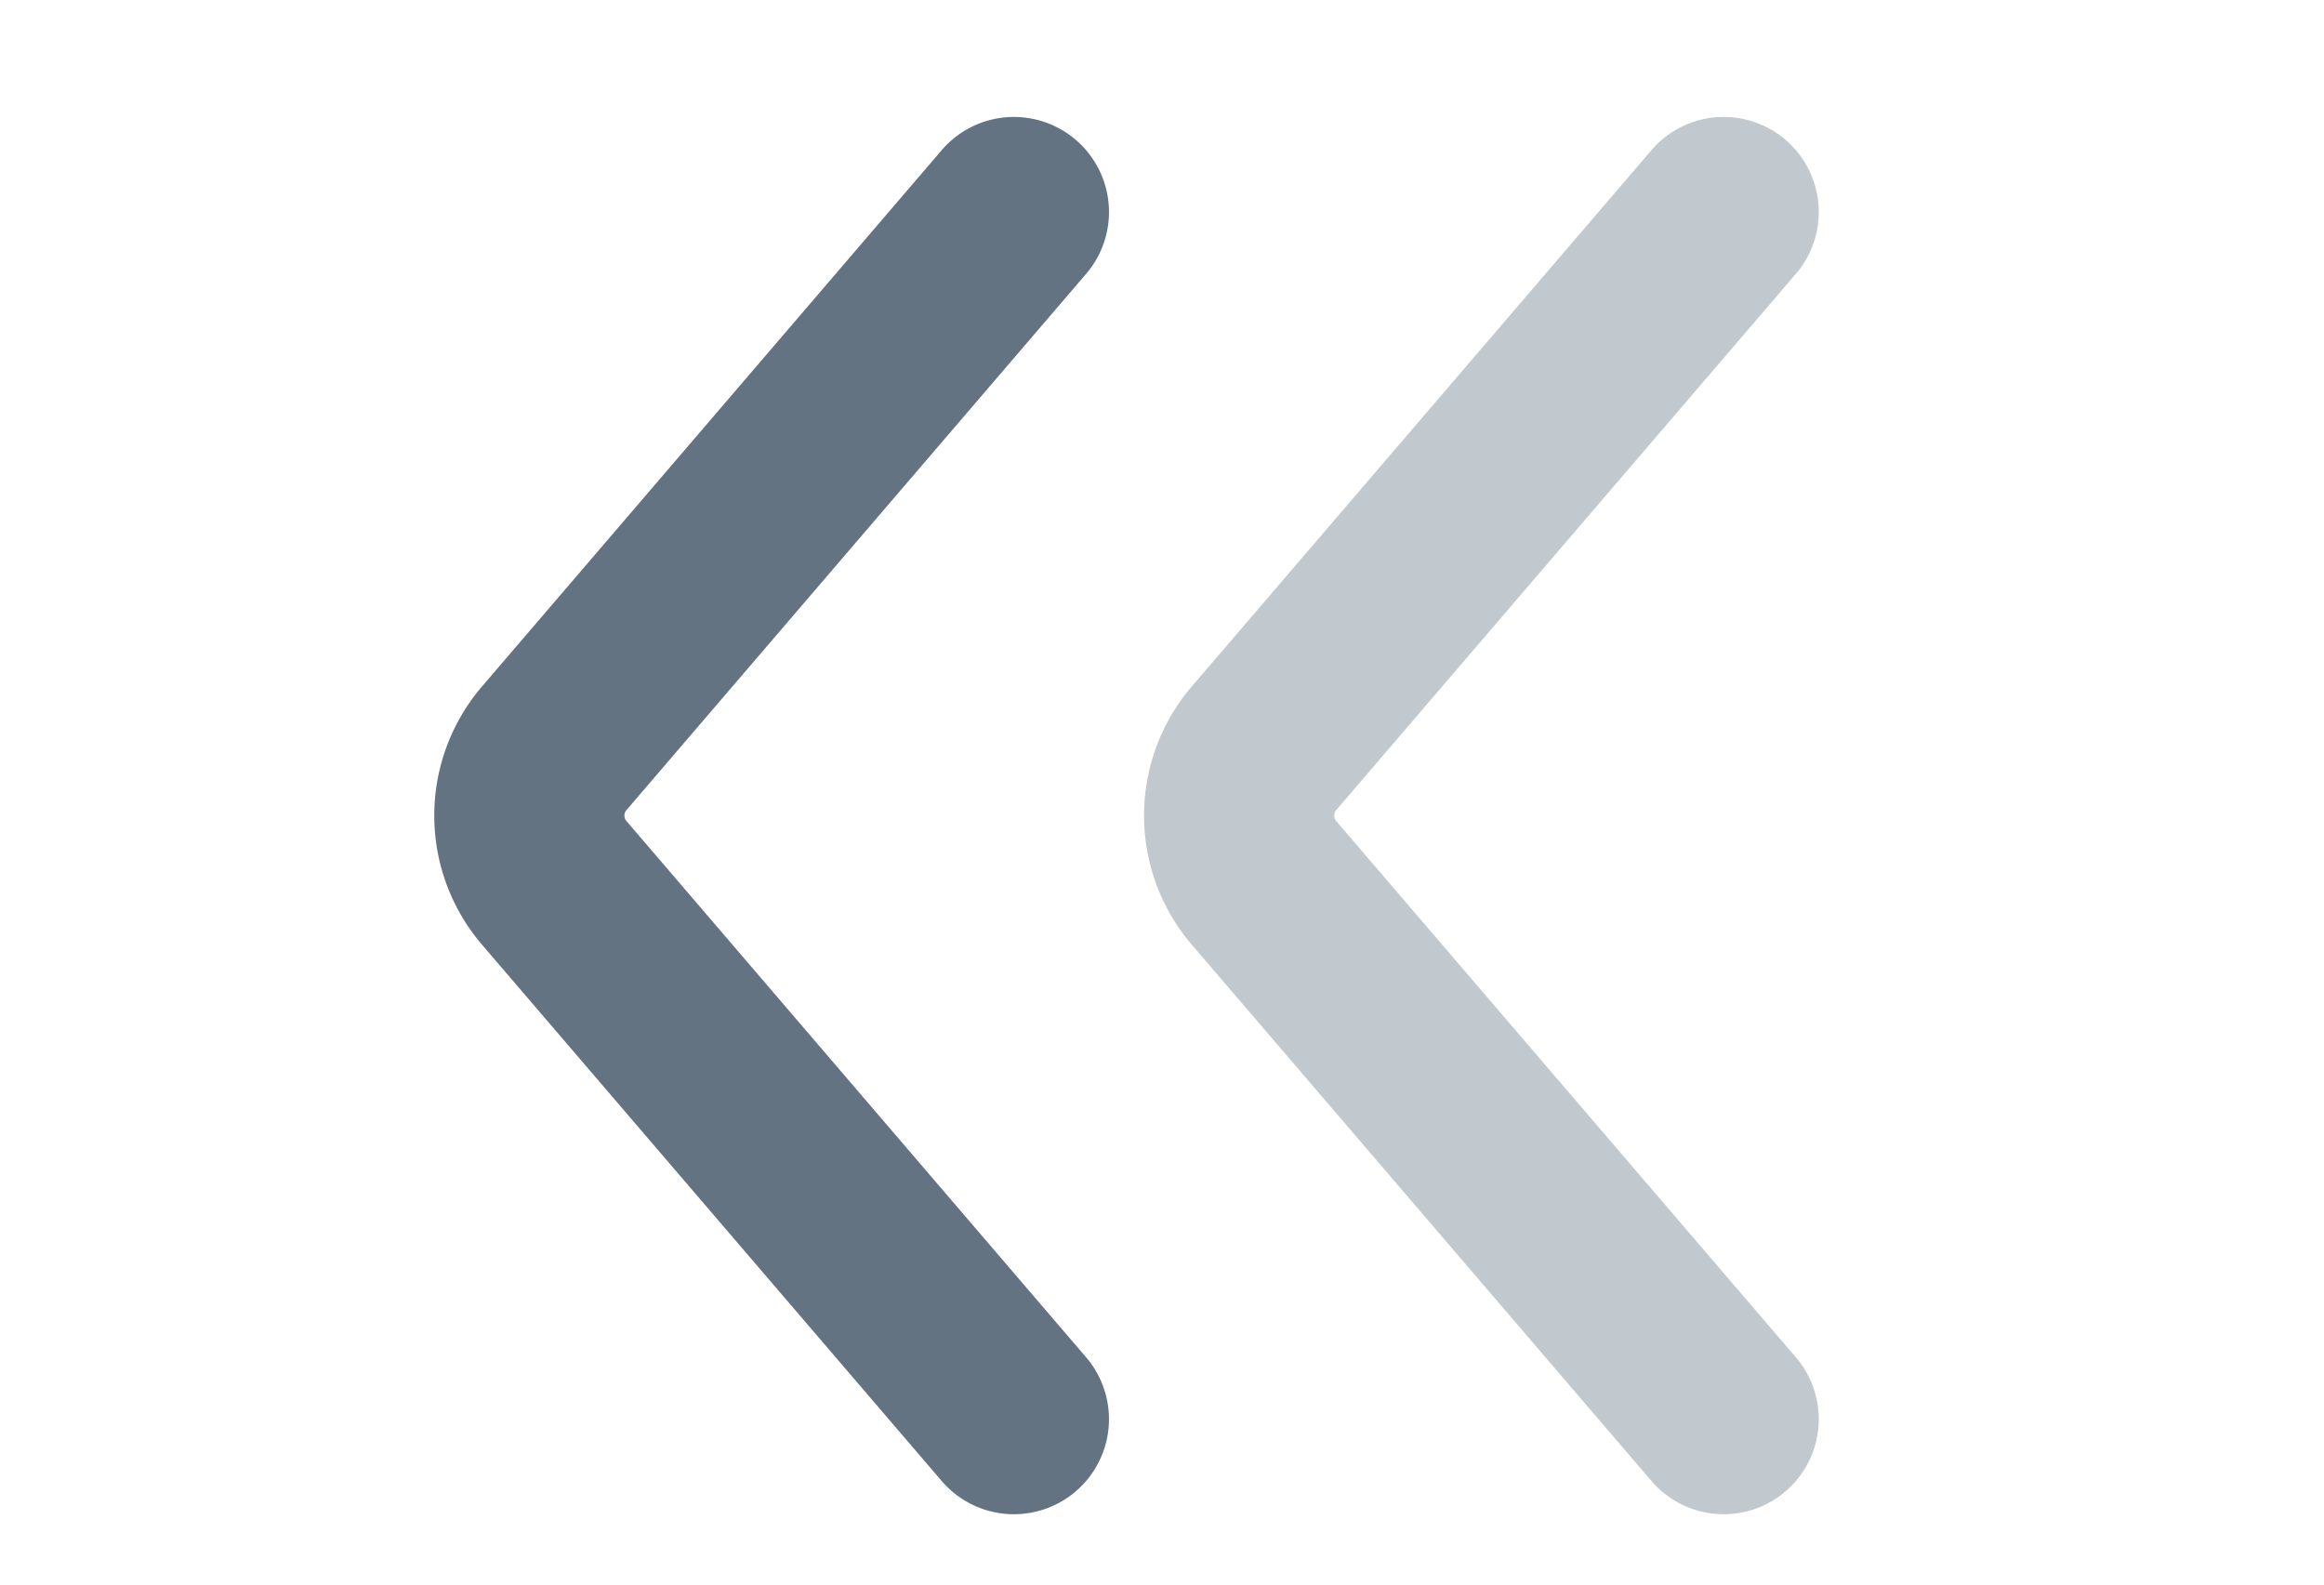 <svg xmlns="http://www.w3.org/2000/svg" xmlns:xlink="http://www.w3.org/1999/xlink" width="22" height="15" viewBox="0 0 22 15">
  <defs>
    <clipPath id="clip-path">
      <rect id="Rectangle_3544" data-name="Rectangle 3544" width="15" height="15" transform="translate(0 0.281)" fill="#637381" stroke="#637381" stroke-width="1"/>
    </clipPath>
    <clipPath id="clip-path-2">
      <rect id="Rectangle_3545" data-name="Rectangle 3545" width="15" height="15" transform="translate(0)" fill="#637381" stroke="#637381" stroke-width="1"/>
    </clipPath>
  </defs>
  <g id="Group_7764" data-name="Group 7764" transform="translate(5075 7224.13)">
    <g id="Mask_Group_208" data-name="Mask Group 208" transform="translate(-5068.281 -7209.13) rotate(-90)" clip-path="url(#clip-path)">
      <path id="Down_2" data-name="Down 2" d="M0,4.587,5.076.236a.979.979,0,0,1,1.275,0l5.076,4.351" transform="translate(1.566 5.011)" fill="none" stroke="#c2c9ce" stroke-linecap="round" stroke-width="1.8"/>
    </g>
    <g id="Mask_Group_209" data-name="Mask Group 209" transform="translate(-5075 -7209.13) rotate(-90)" clip-path="url(#clip-path-2)">
      <path id="Down_2-2" data-name="Down 2" d="M0,4.587,5.076.236a.979.979,0,0,1,1.275,0l5.076,4.351" transform="translate(1.566 5.011)" fill="none" stroke="#637381" stroke-linecap="round" stroke-width="1.8"/>
    </g>
  </g>
</svg>
